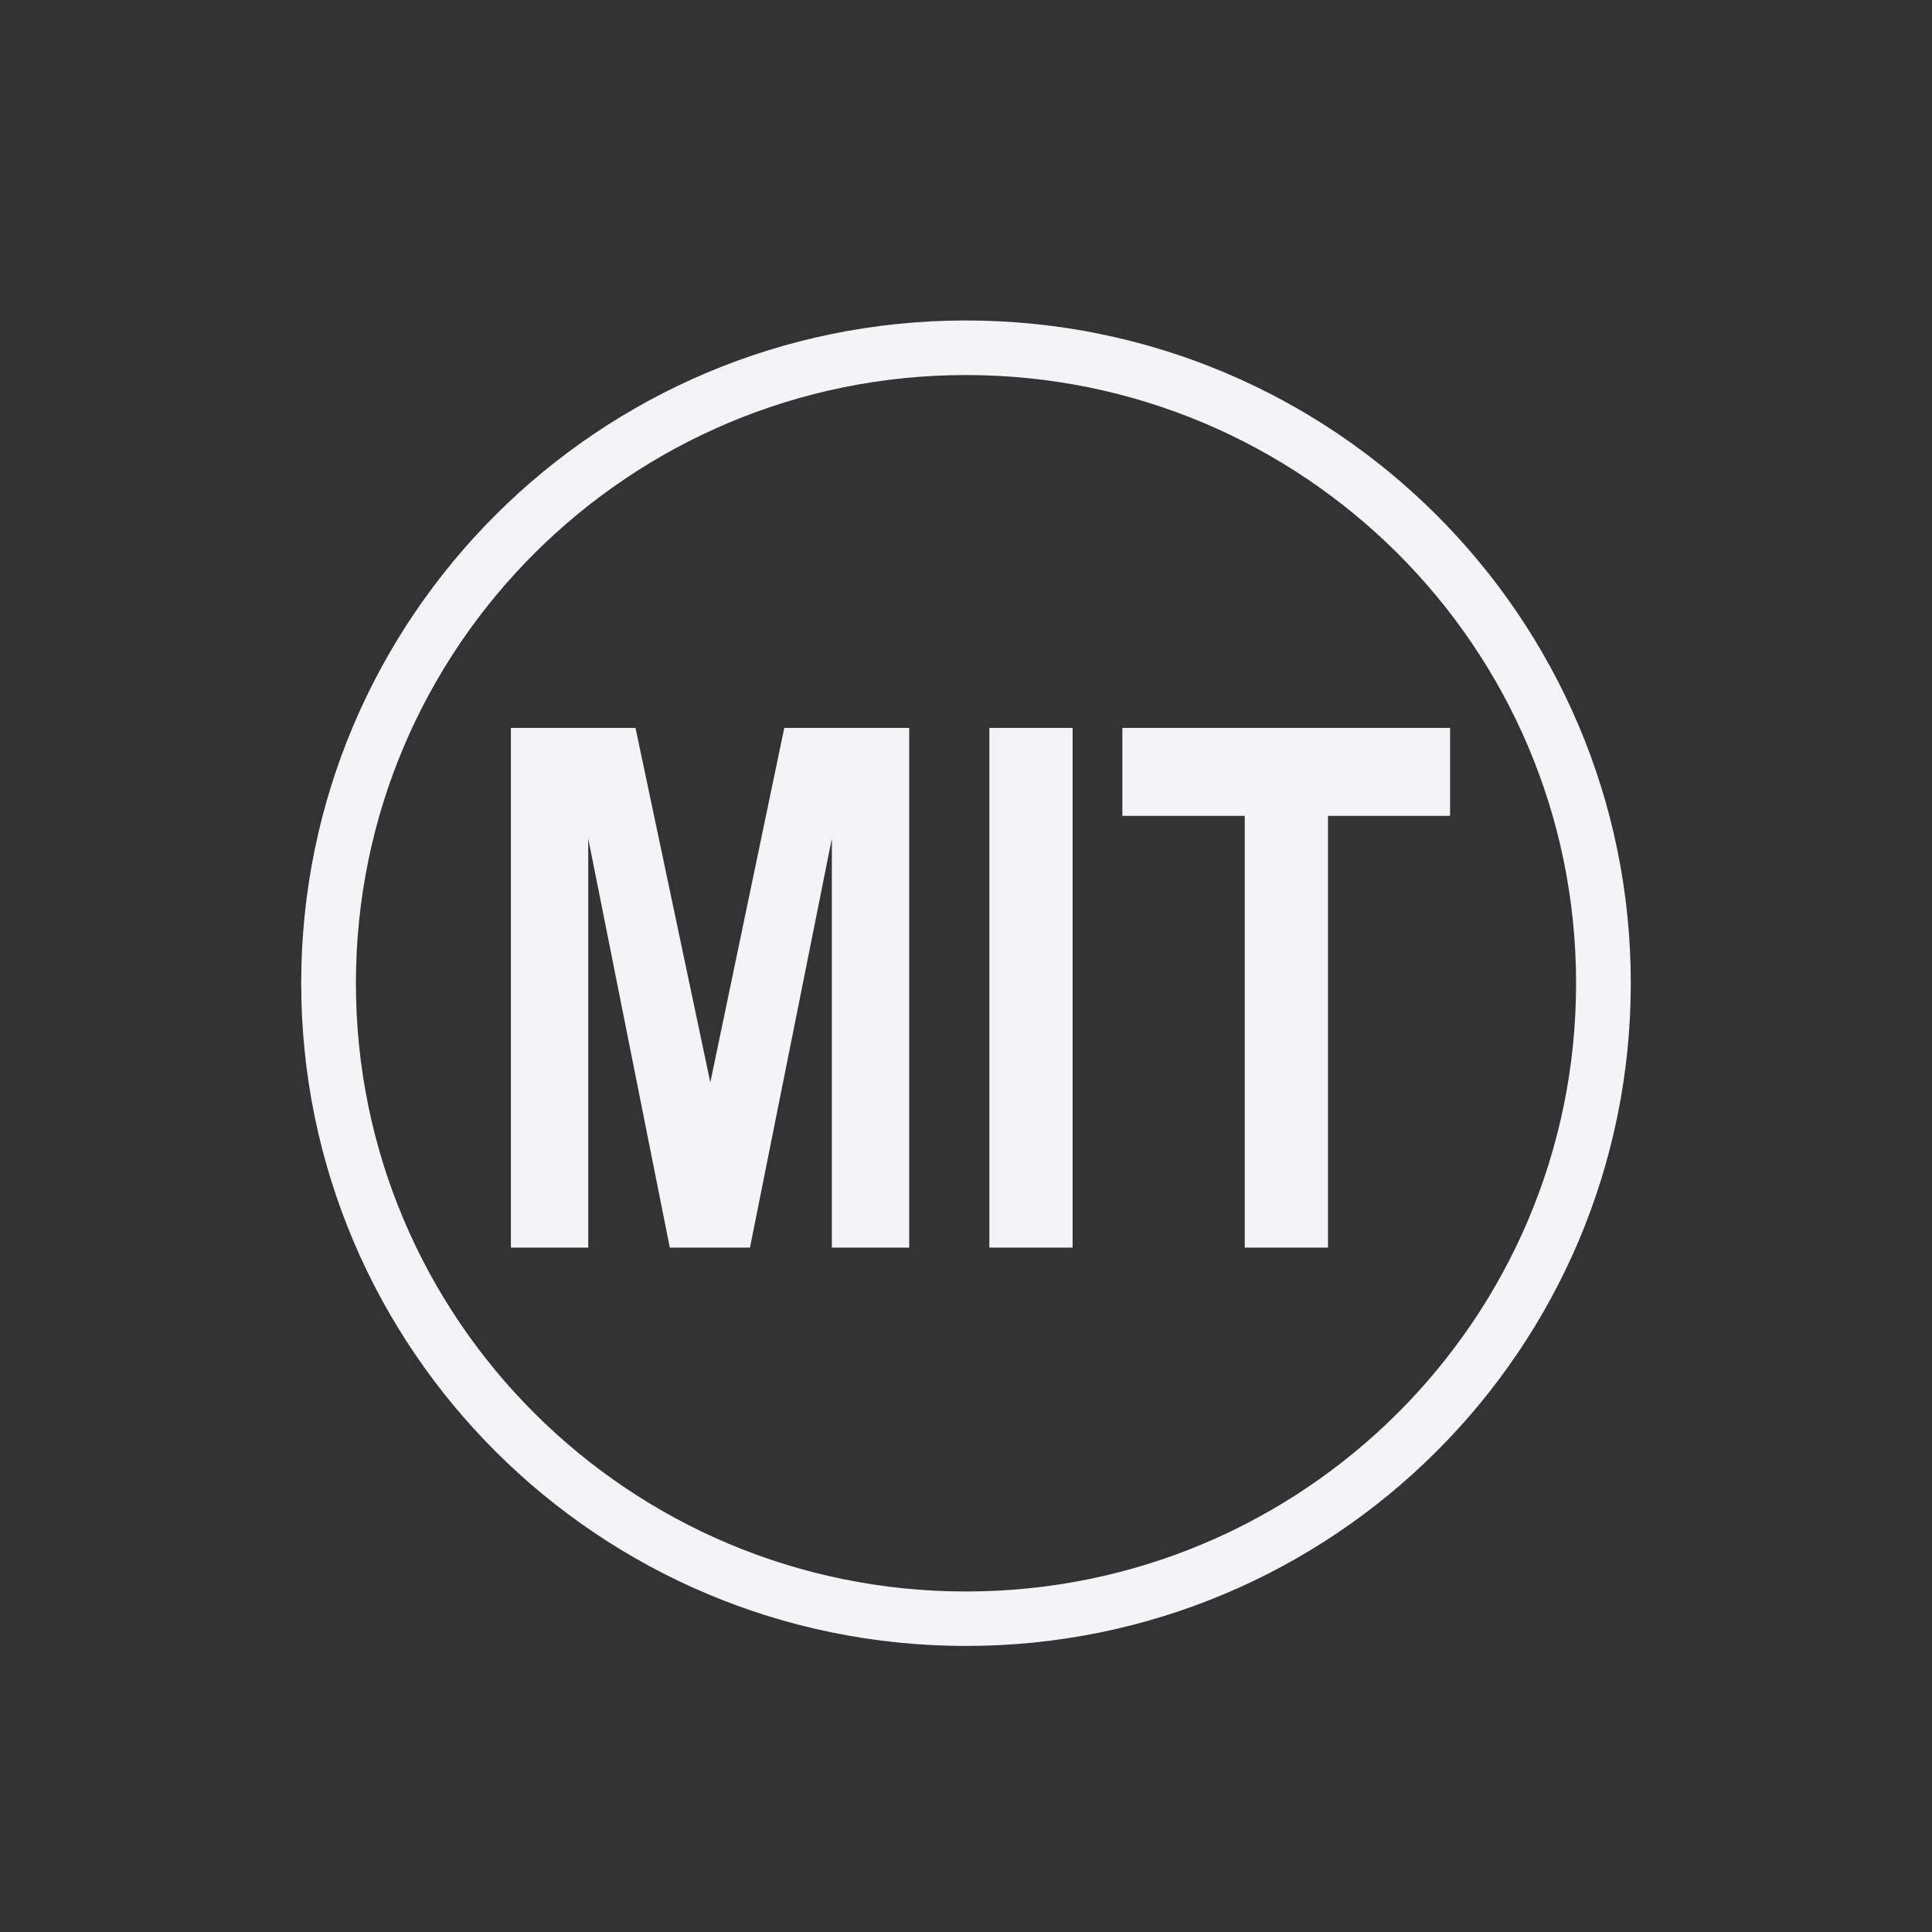 <?xml version="1.0" encoding="utf-8"?>
<!-- Generated by IcoMoon.io -->
<!DOCTYPE svg PUBLIC "-//W3C//DTD SVG 1.1//EN" "http://www.w3.org/Graphics/SVG/1.1/DTD/svg11.dtd">
<svg version="1.1" xmlns="http://www.w3.org/2000/svg" xmlns:xlink="http://www.w3.org/1999/xlink" width="32" height="32" viewBox="0 0 32 32">
<rect x="0" y="0" width="32" height="32" fill="#333333" stroke="none"/>
<path fill="#f4f4f7" d="M16 5.308c-6.081-0-11.011 4.915-11.011 10.977s4.93 10.977 11.011 10.977 11.011-4.915 11.011-10.977v-0c0-6.063-4.93-10.977-11.011-10.977zM26.105 16.286c0 5.564-4.524 10.074-10.105 10.074s-10.105-4.51-10.105-10.074c0-5.564 4.524-10.074 10.105-10.074s10.105 4.51 10.105 10.074v0zM8.462 20.664v-8.607h2.064l1.239 5.871 1.225-5.871h2.069v8.607h-1.281v-6.775l-1.356 6.775h-1.328l-1.351-6.775v6.775h-1.281zM16.387 20.664v-8.607h1.379v8.607h-1.379zM20.617 20.664v-7.151h-2.027v-1.456h5.428v1.456h-2.022v7.151h-1.379z"></path>
</svg>
